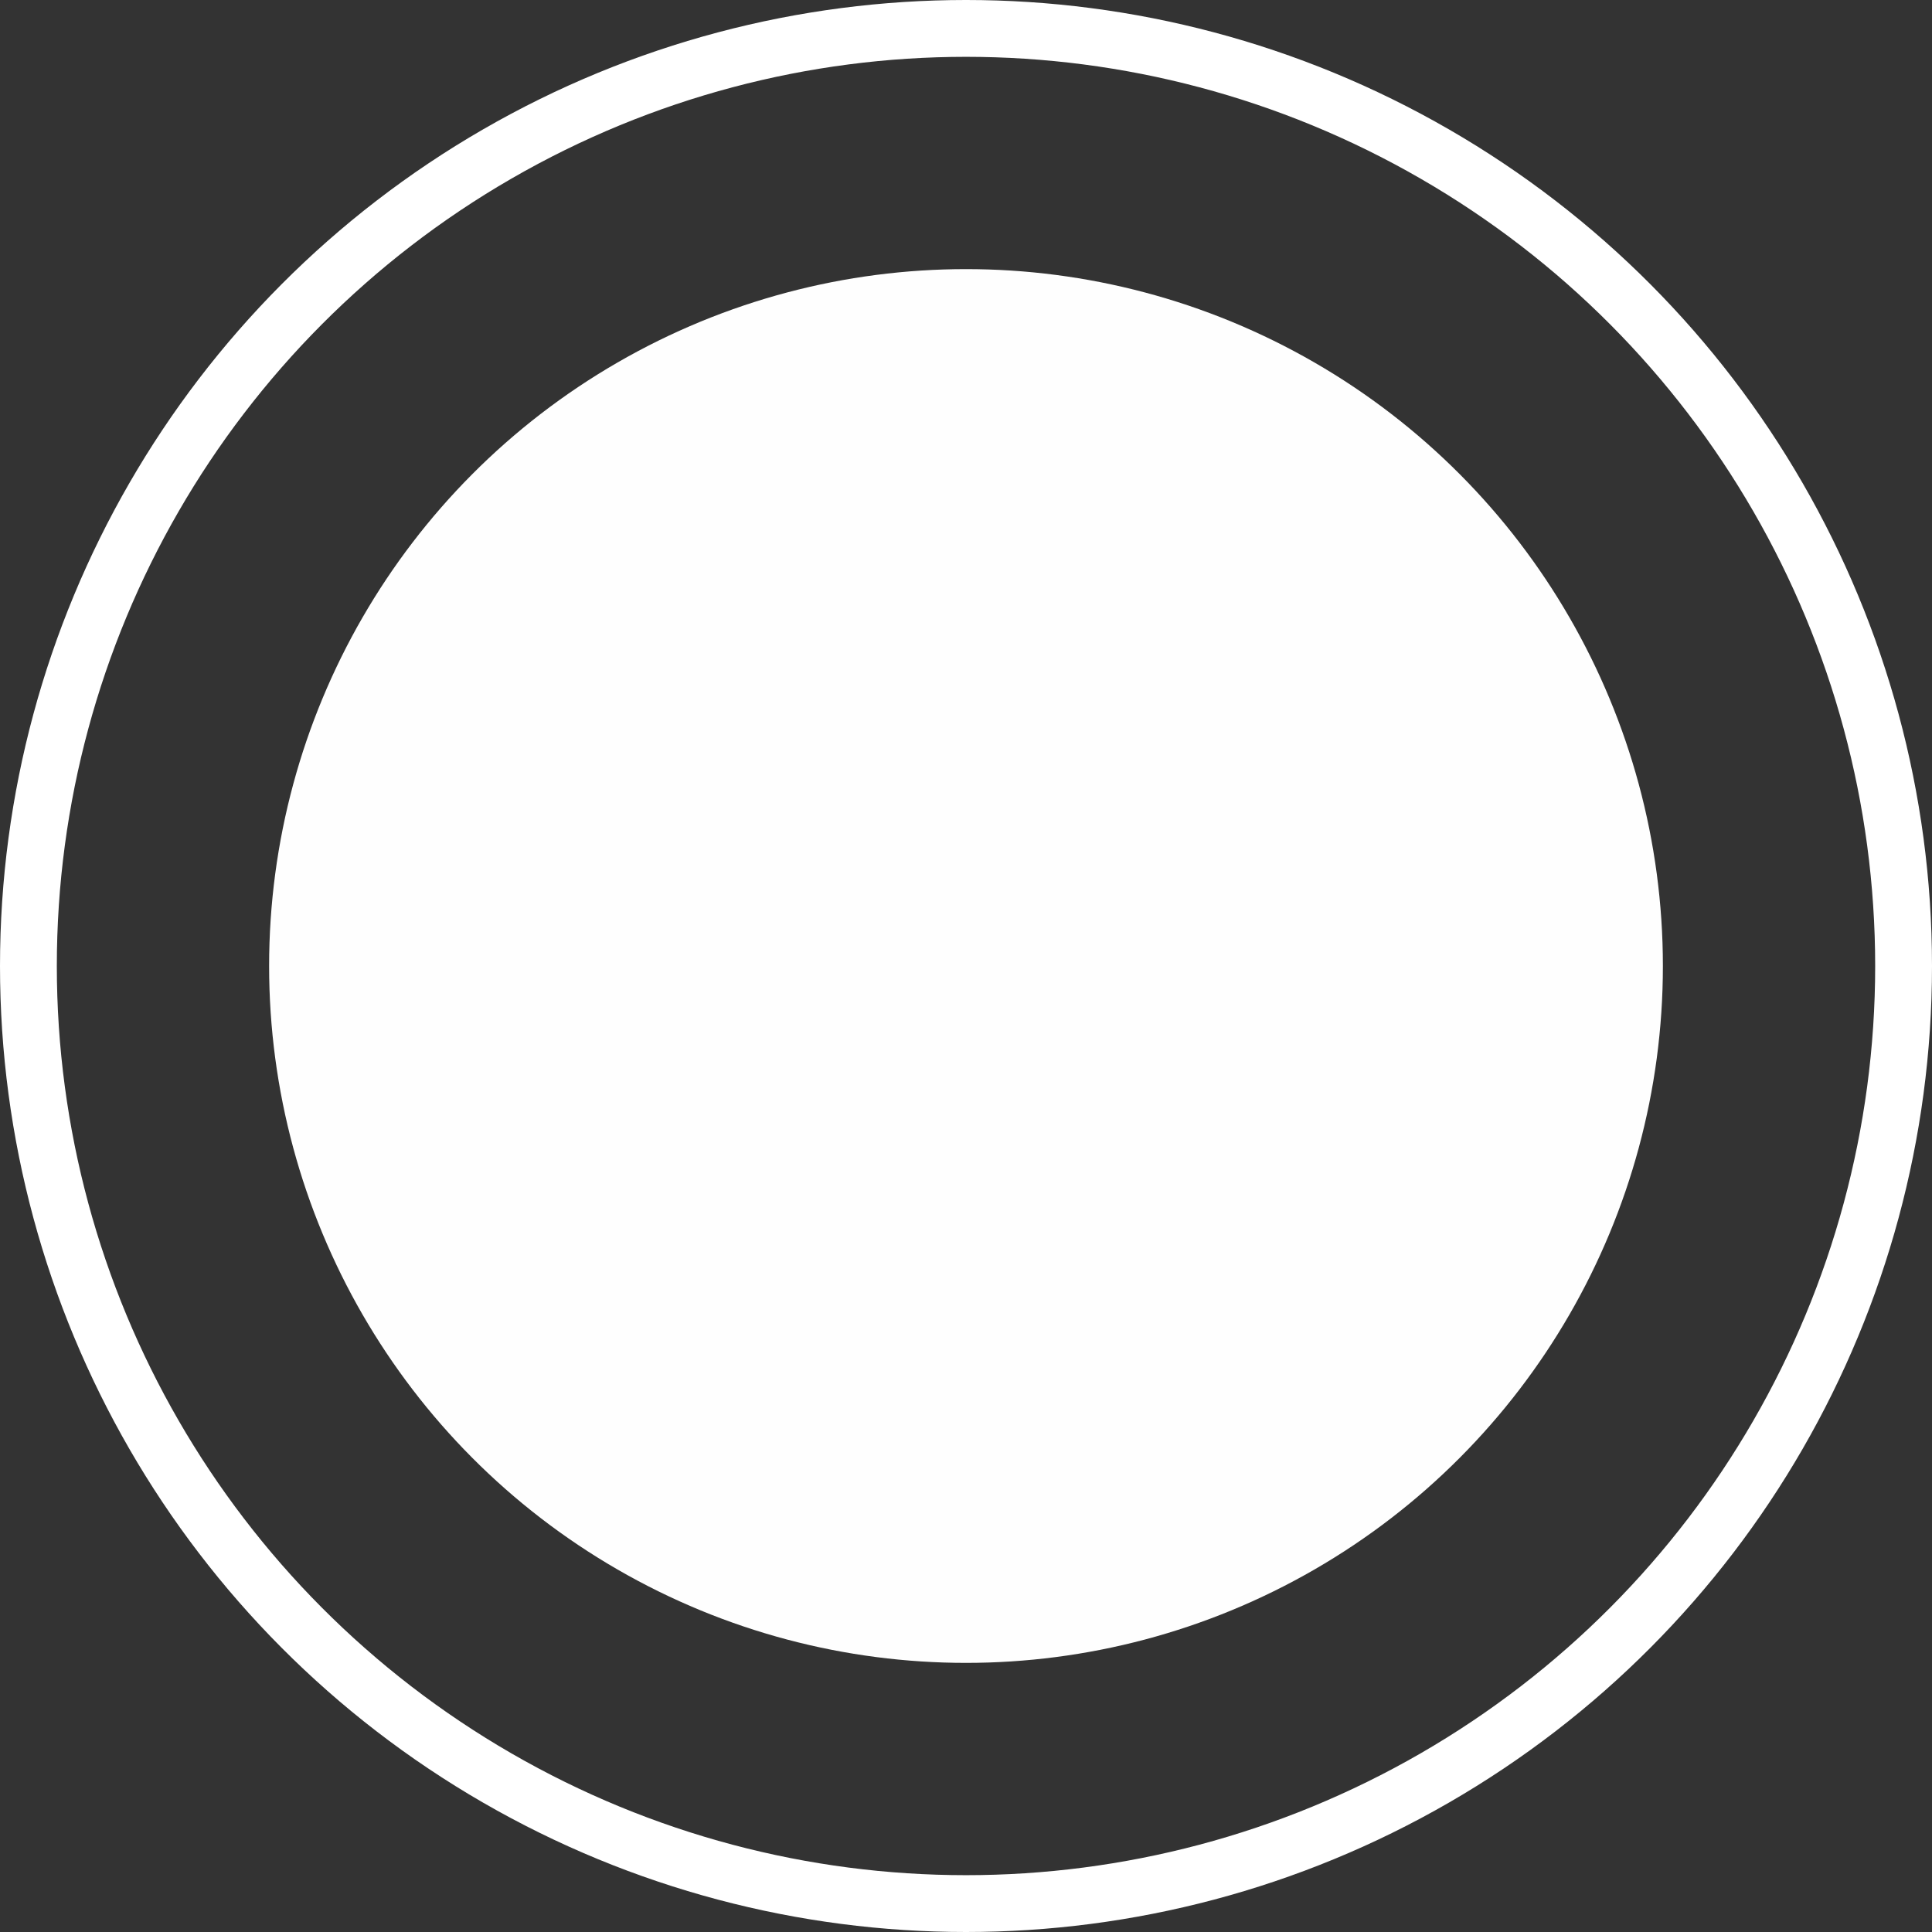 <?xml version="1.0" encoding="UTF-8" standalone="no"?>
<svg
   xmlns:dc="http://purl.org/dc/elements/1.1/"
   xmlns:cc="http://creativecommons.org/ns#"
   xmlns:rdf="http://www.w3.org/1999/02/22-rdf-syntax-ns#"
   xmlns:svg="http://www.w3.org/2000/svg"
   xmlns="http://www.w3.org/2000/svg"
   xmlns:sodipodi="http://sodipodi.sourceforge.net/DTD/sodipodi-0.dtd"
   xmlns:inkscape="http://www.inkscape.org/namespaces/inkscape"
   inkscape:version="1.0 (4035a4fb49, 2020-05-01)"
   sodipodi:docname="Ellipse 7.svg"
   id="svg4"
   version="1.1"
   fill="none"
   viewBox="0 0 17 17"
   height="17"
   width="17">
  <rect x="0" y="0" width="17" height="17" fill="#333333" stroke="none"/>
  <defs
     id="defs8" />
  <sodipodi:namedview
     inkscape:current-layer="svg4"
     inkscape:window-maximized="0"
     inkscape:window-y="0"
     inkscape:window-x="0"
     inkscape:cy="7.8665552"
     inkscape:cx="8.6316682"
     inkscape:zoom="37.01912"
     inkscape:pagecheckerboard="true"
     showgrid="false"
     id="namedview6"
     inkscape:window-height="911"
     inkscape:window-width="1733"
     inkscape:pageshadow="2"
     inkscape:pageopacity="0"
     guidetolerance="10"
     gridtolerance="10"
     objecttolerance="10"
     borderopacity="1"
     bordercolor="#666666"
     pagecolor="#ffffff" />
  <circle
     id="circle2"
     stroke-width="0.5"
     stroke="white"
     r="8.25"
     cy="8.5"
     cx="8.5" />
  <circle
     r="6.132"
     cy="8.5"
     cx="8.5"
     id="path835"
     style="opacity:0.996;fill:#ffffff;stroke-width:3.78;stroke-linecap:round;stroke-linejoin:round;paint-order:stroke fill markers" />
</svg>
